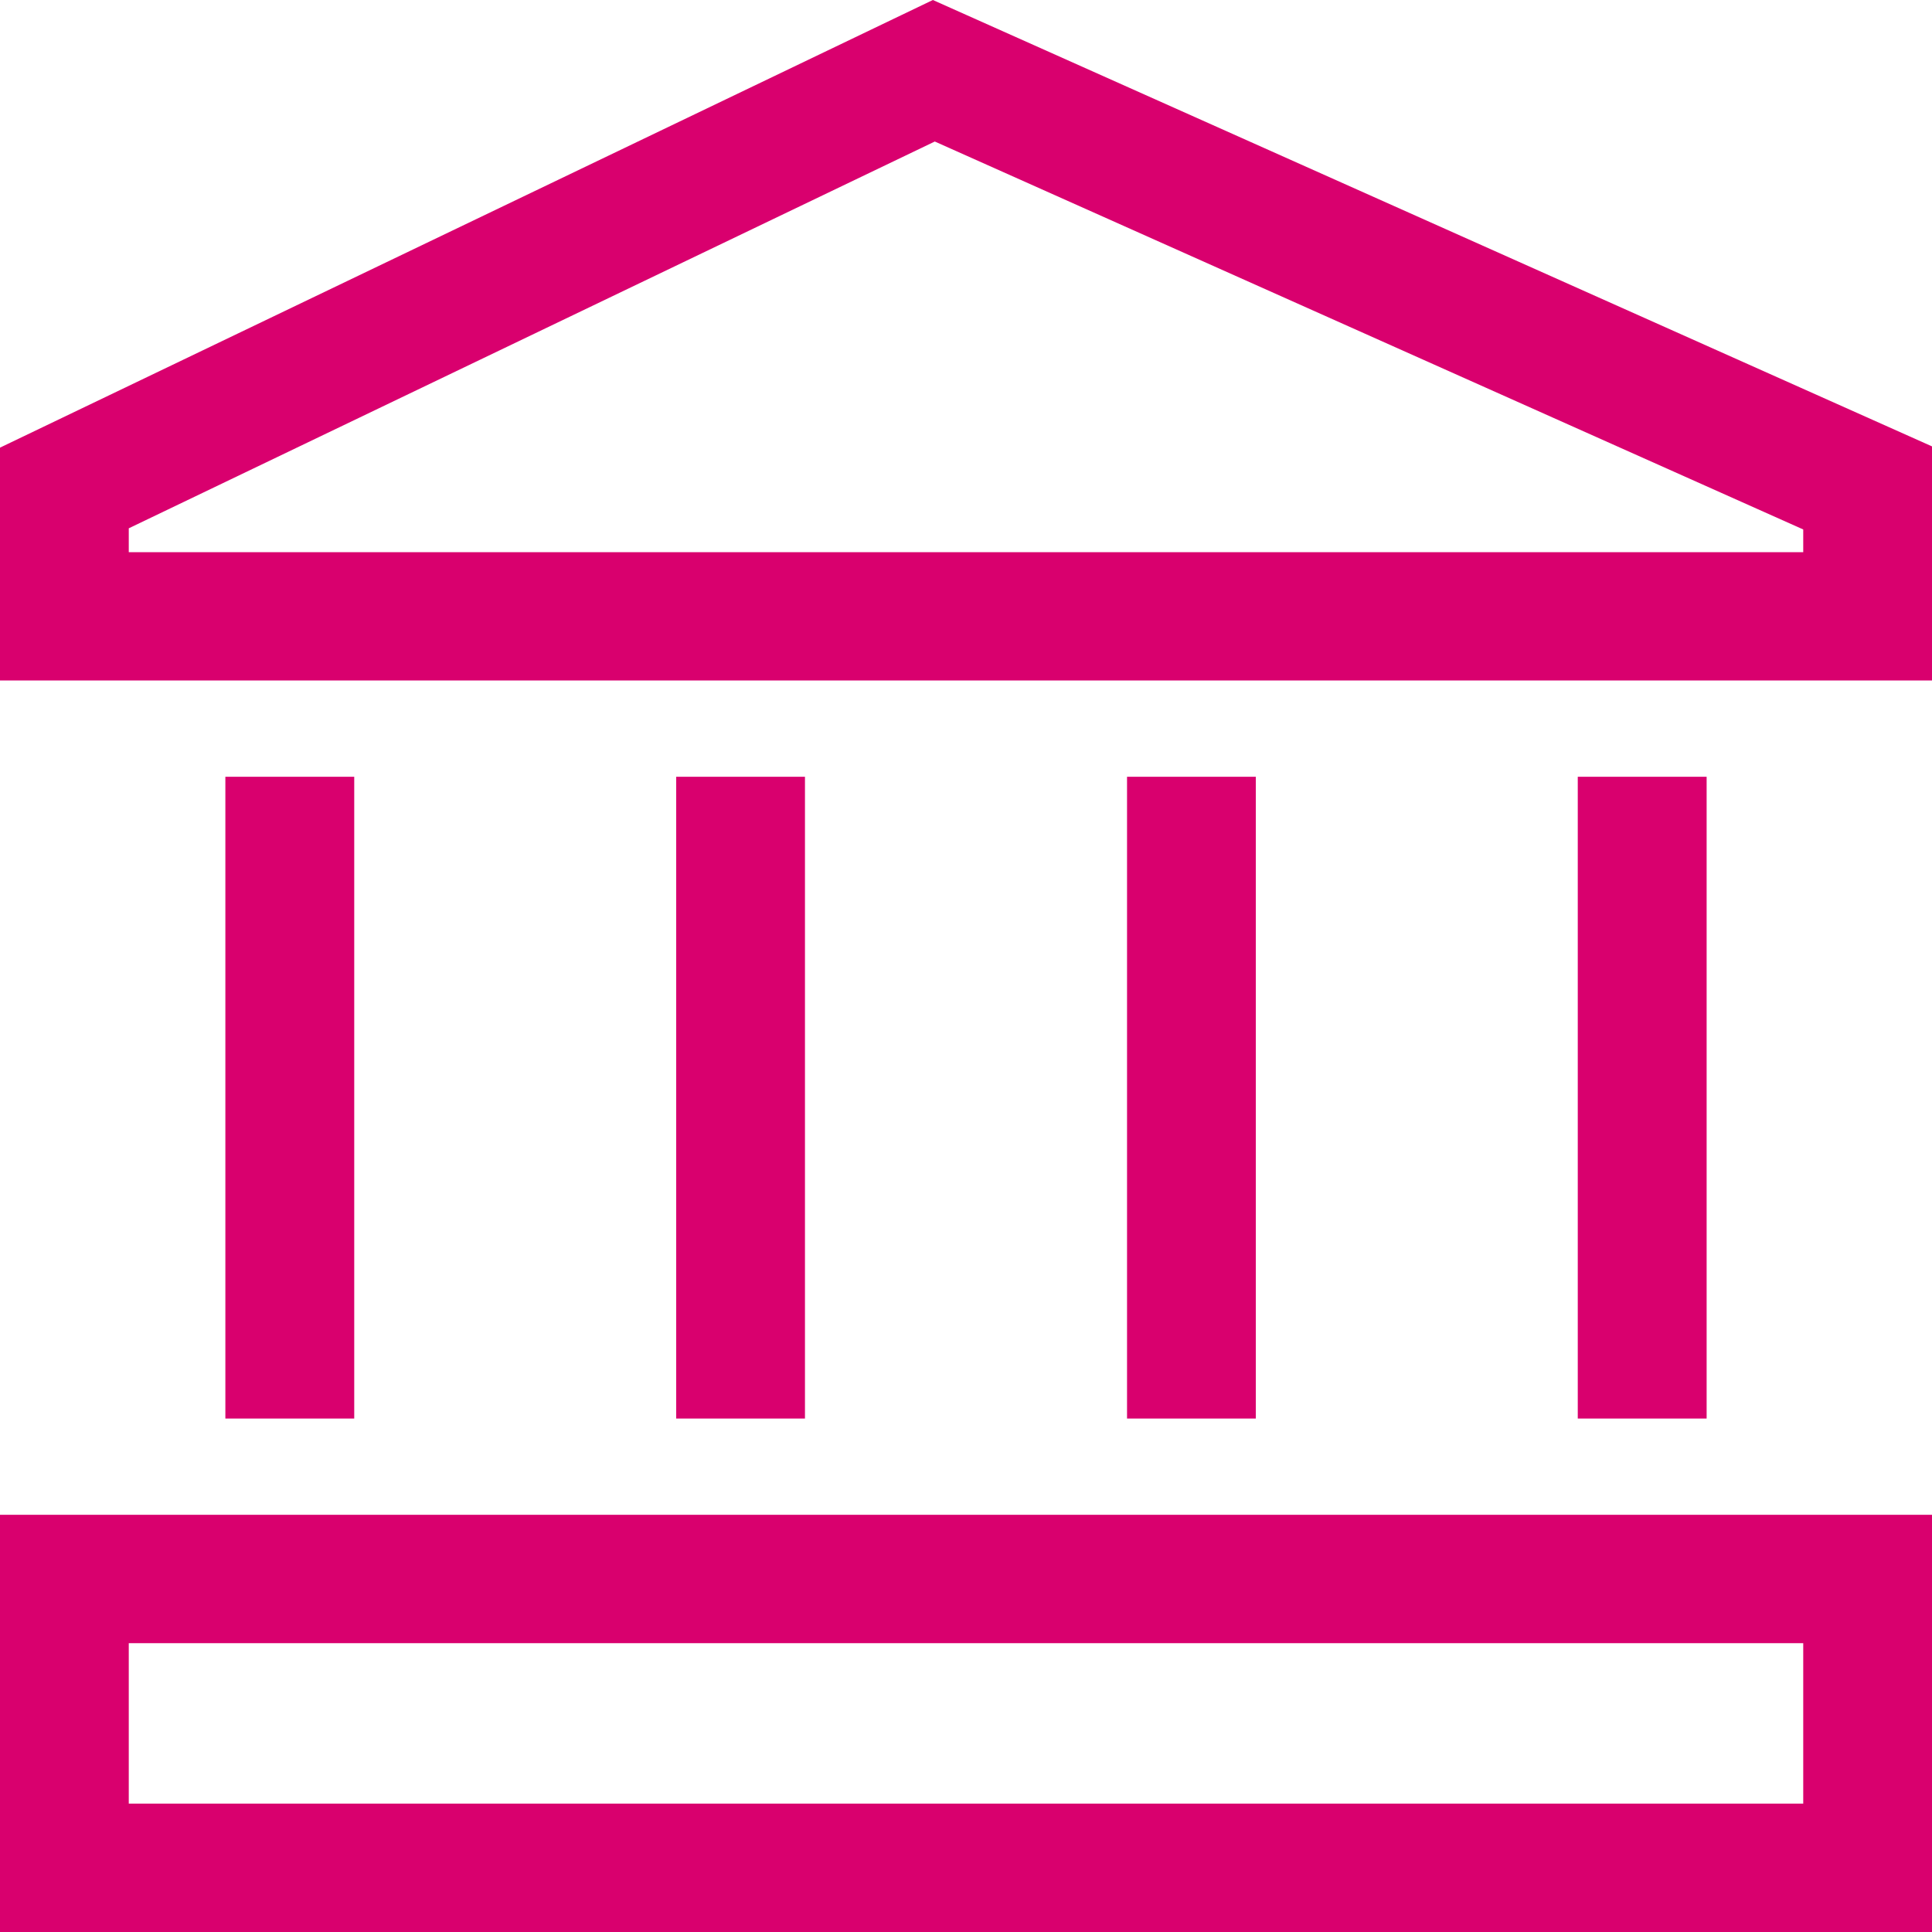 <svg width="20" height="20" viewBox="0 0 20 20" fill="none" xmlns="http://www.w3.org/2000/svg">
<path d="M9.657 0L0 4.634V7.044H20V4.621L9.657 0ZM18.667 5.716H1.333V5.469L9.677 1.465L18.667 5.481V5.716ZM0 20H20V15.681H0V20ZM1.333 17.01H18.667V18.671H1.333V17.01ZM2.333 8.041H3.667V14.685H2.333V8.041ZM16.333 8.041H17.667V14.685H16.333V8.041ZM7 8.041H8.333V14.685H7V8.041ZM11.667 8.041H13V14.685H11.667V8.041Z" fill="#D9006E"/>
</svg>
